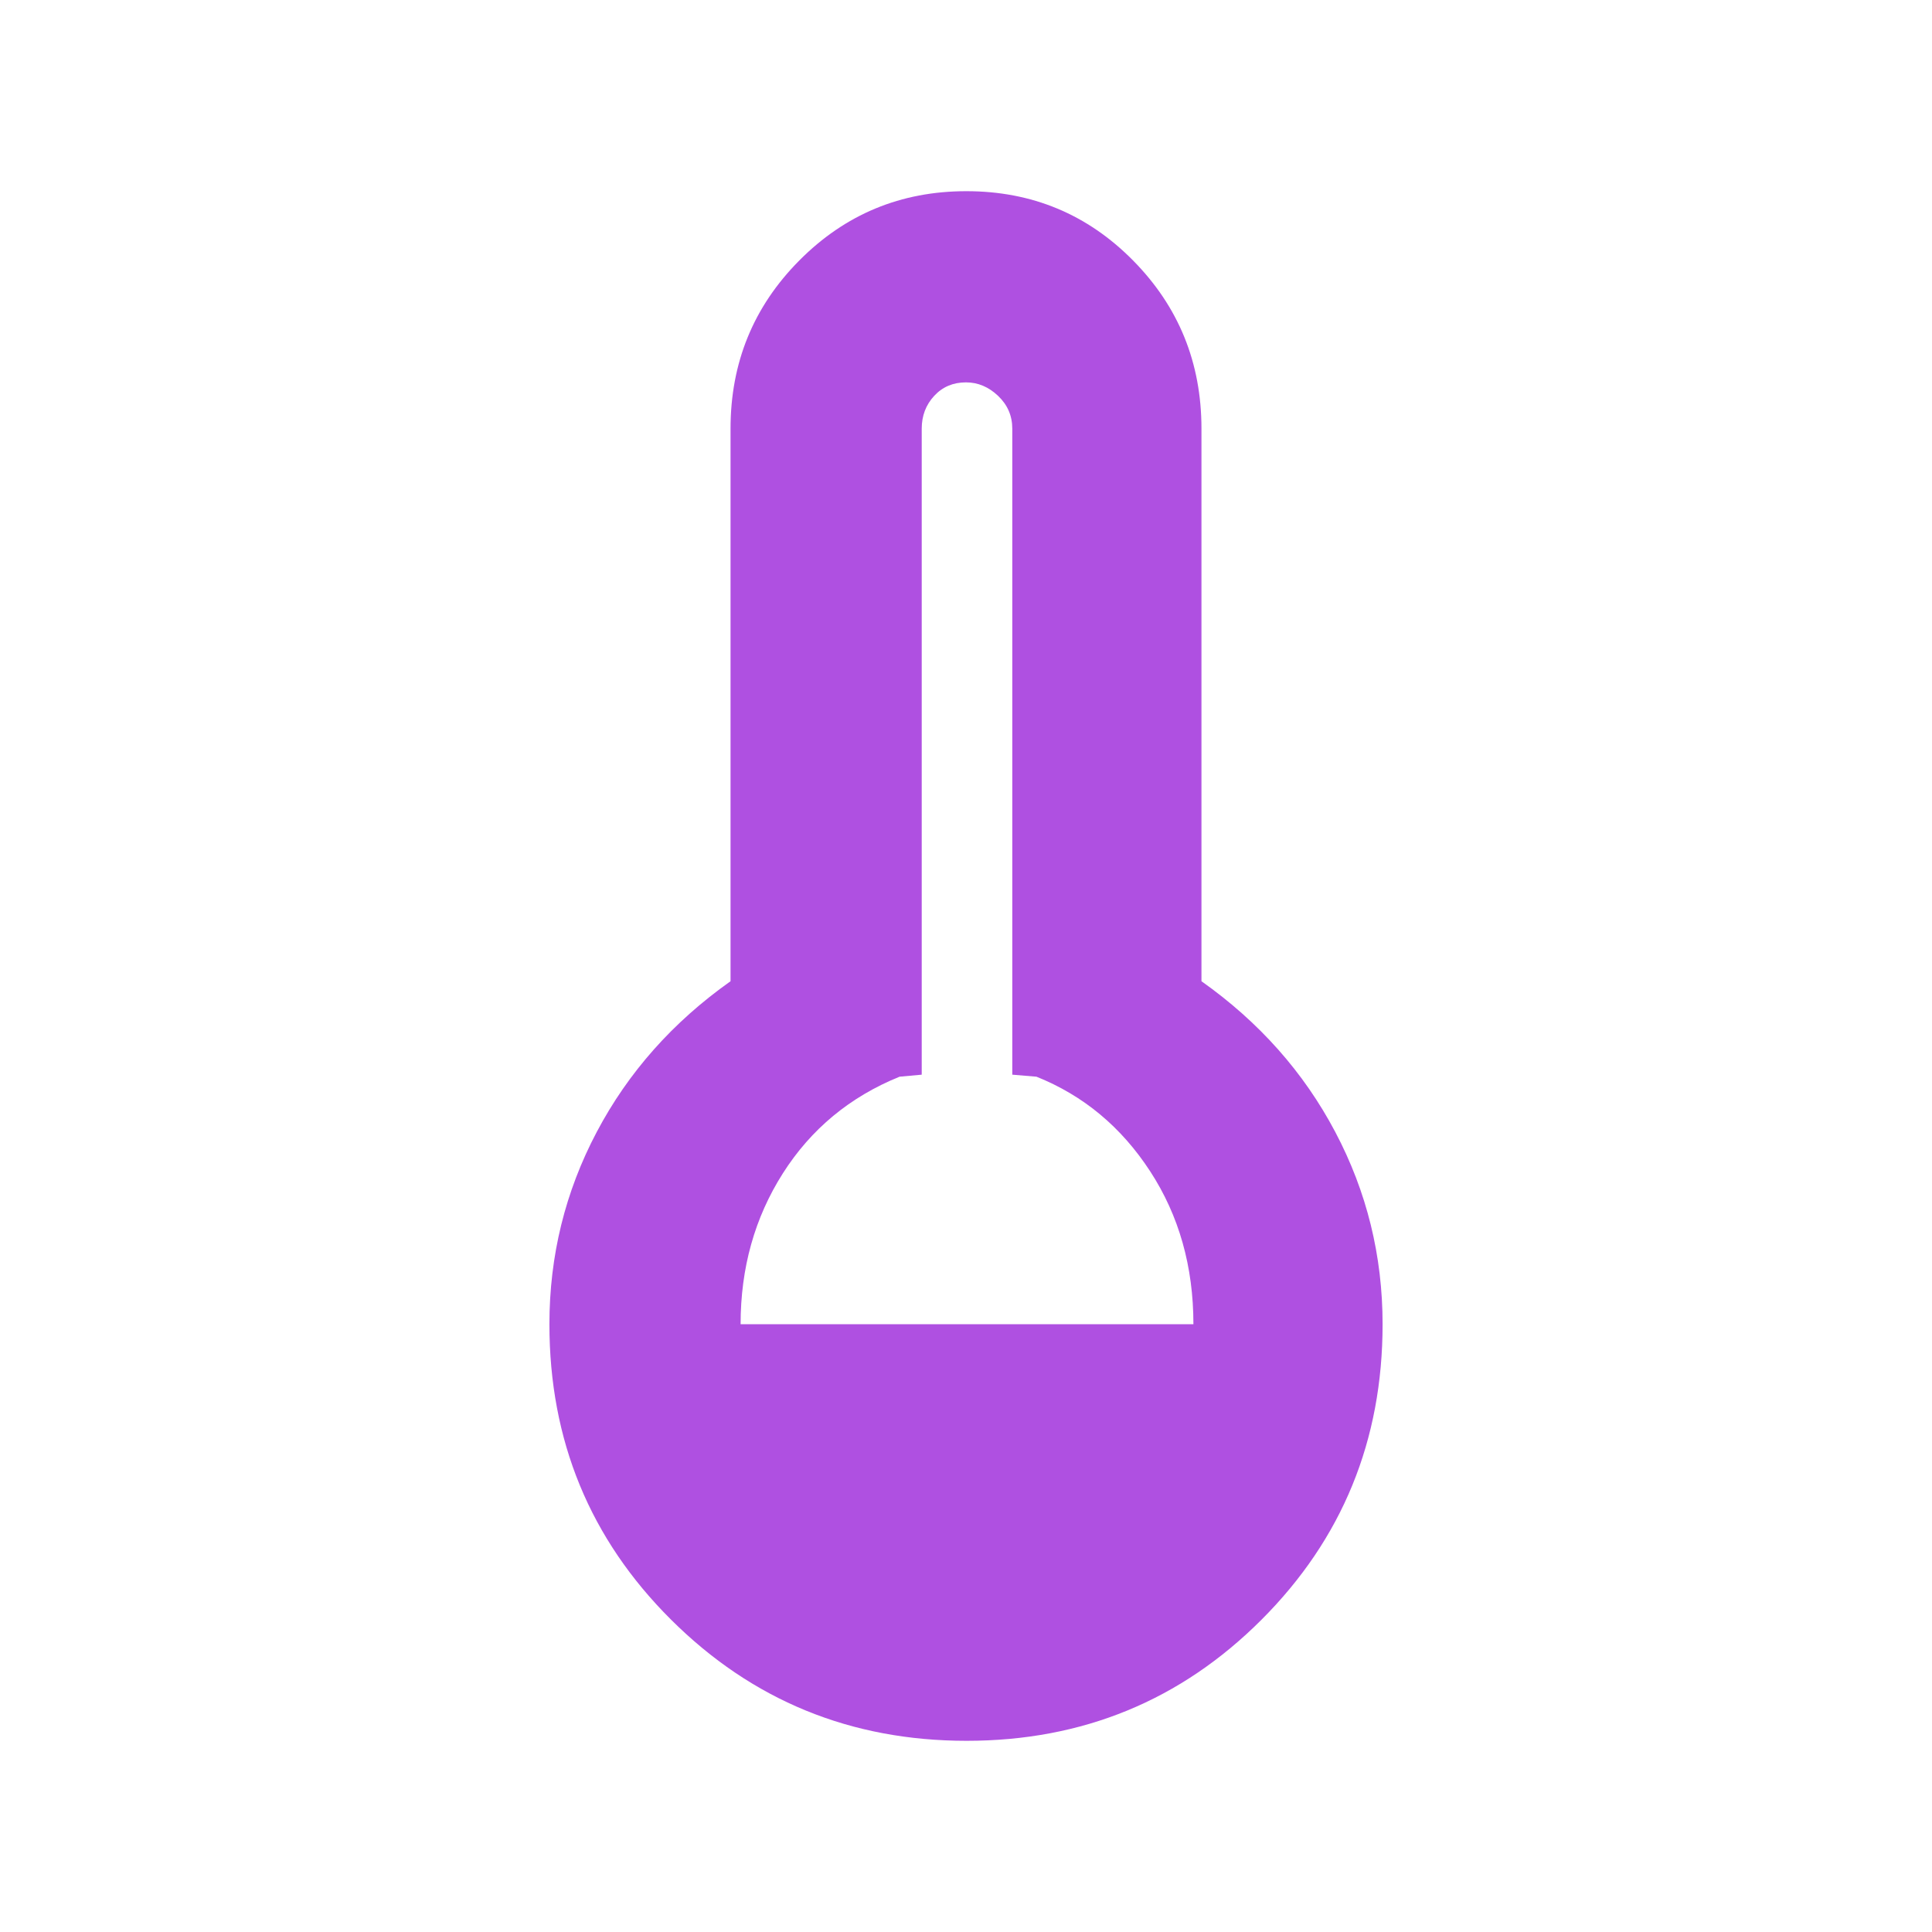 <svg height="48" viewBox="0 -960 960 960" width="48" xmlns="http://www.w3.org/2000/svg"><path fill="rgb(175, 80, 225)" d="m480.3-95c-57.587 0-106.533-20.06-146.84-60.18s-60.46-89.06-60.46-146.82c0-34 7.833-65.83 23.5-95.5s37.833-54.64 66.5-74.93v-274.57c0-32.78 11.393-60.64 34.18-83.58 22.78-22.95 50.447-34.42 83-34.42 32.547 0 60.153 11.47 82.82 34.42 22.667 22.94 34 50.8 34 83.58v274.57c28.667 20.29 50.833 45.26 66.5 74.93s23.5 61.5 23.5 95.5c0 57.76-20.053 106.7-60.16 146.82-40.1 40.12-88.947 60.18-146.54 60.18zm-112.3-207h225c0-28.67-7.167-54-21.5-76s-33.167-37.67-56.5-47l-12-1v-321c0-6.4-2.353-11.83-7.06-16.3s-10.02-6.7-15.94-6.7c-6.4 0-11.667 2.23-15.8 6.7s-6.2 9.9-6.2 16.3v321l-11 1c-24.667 10-44 26.01-58 48.03s-21 47.01-21 74.97z"/></svg>
